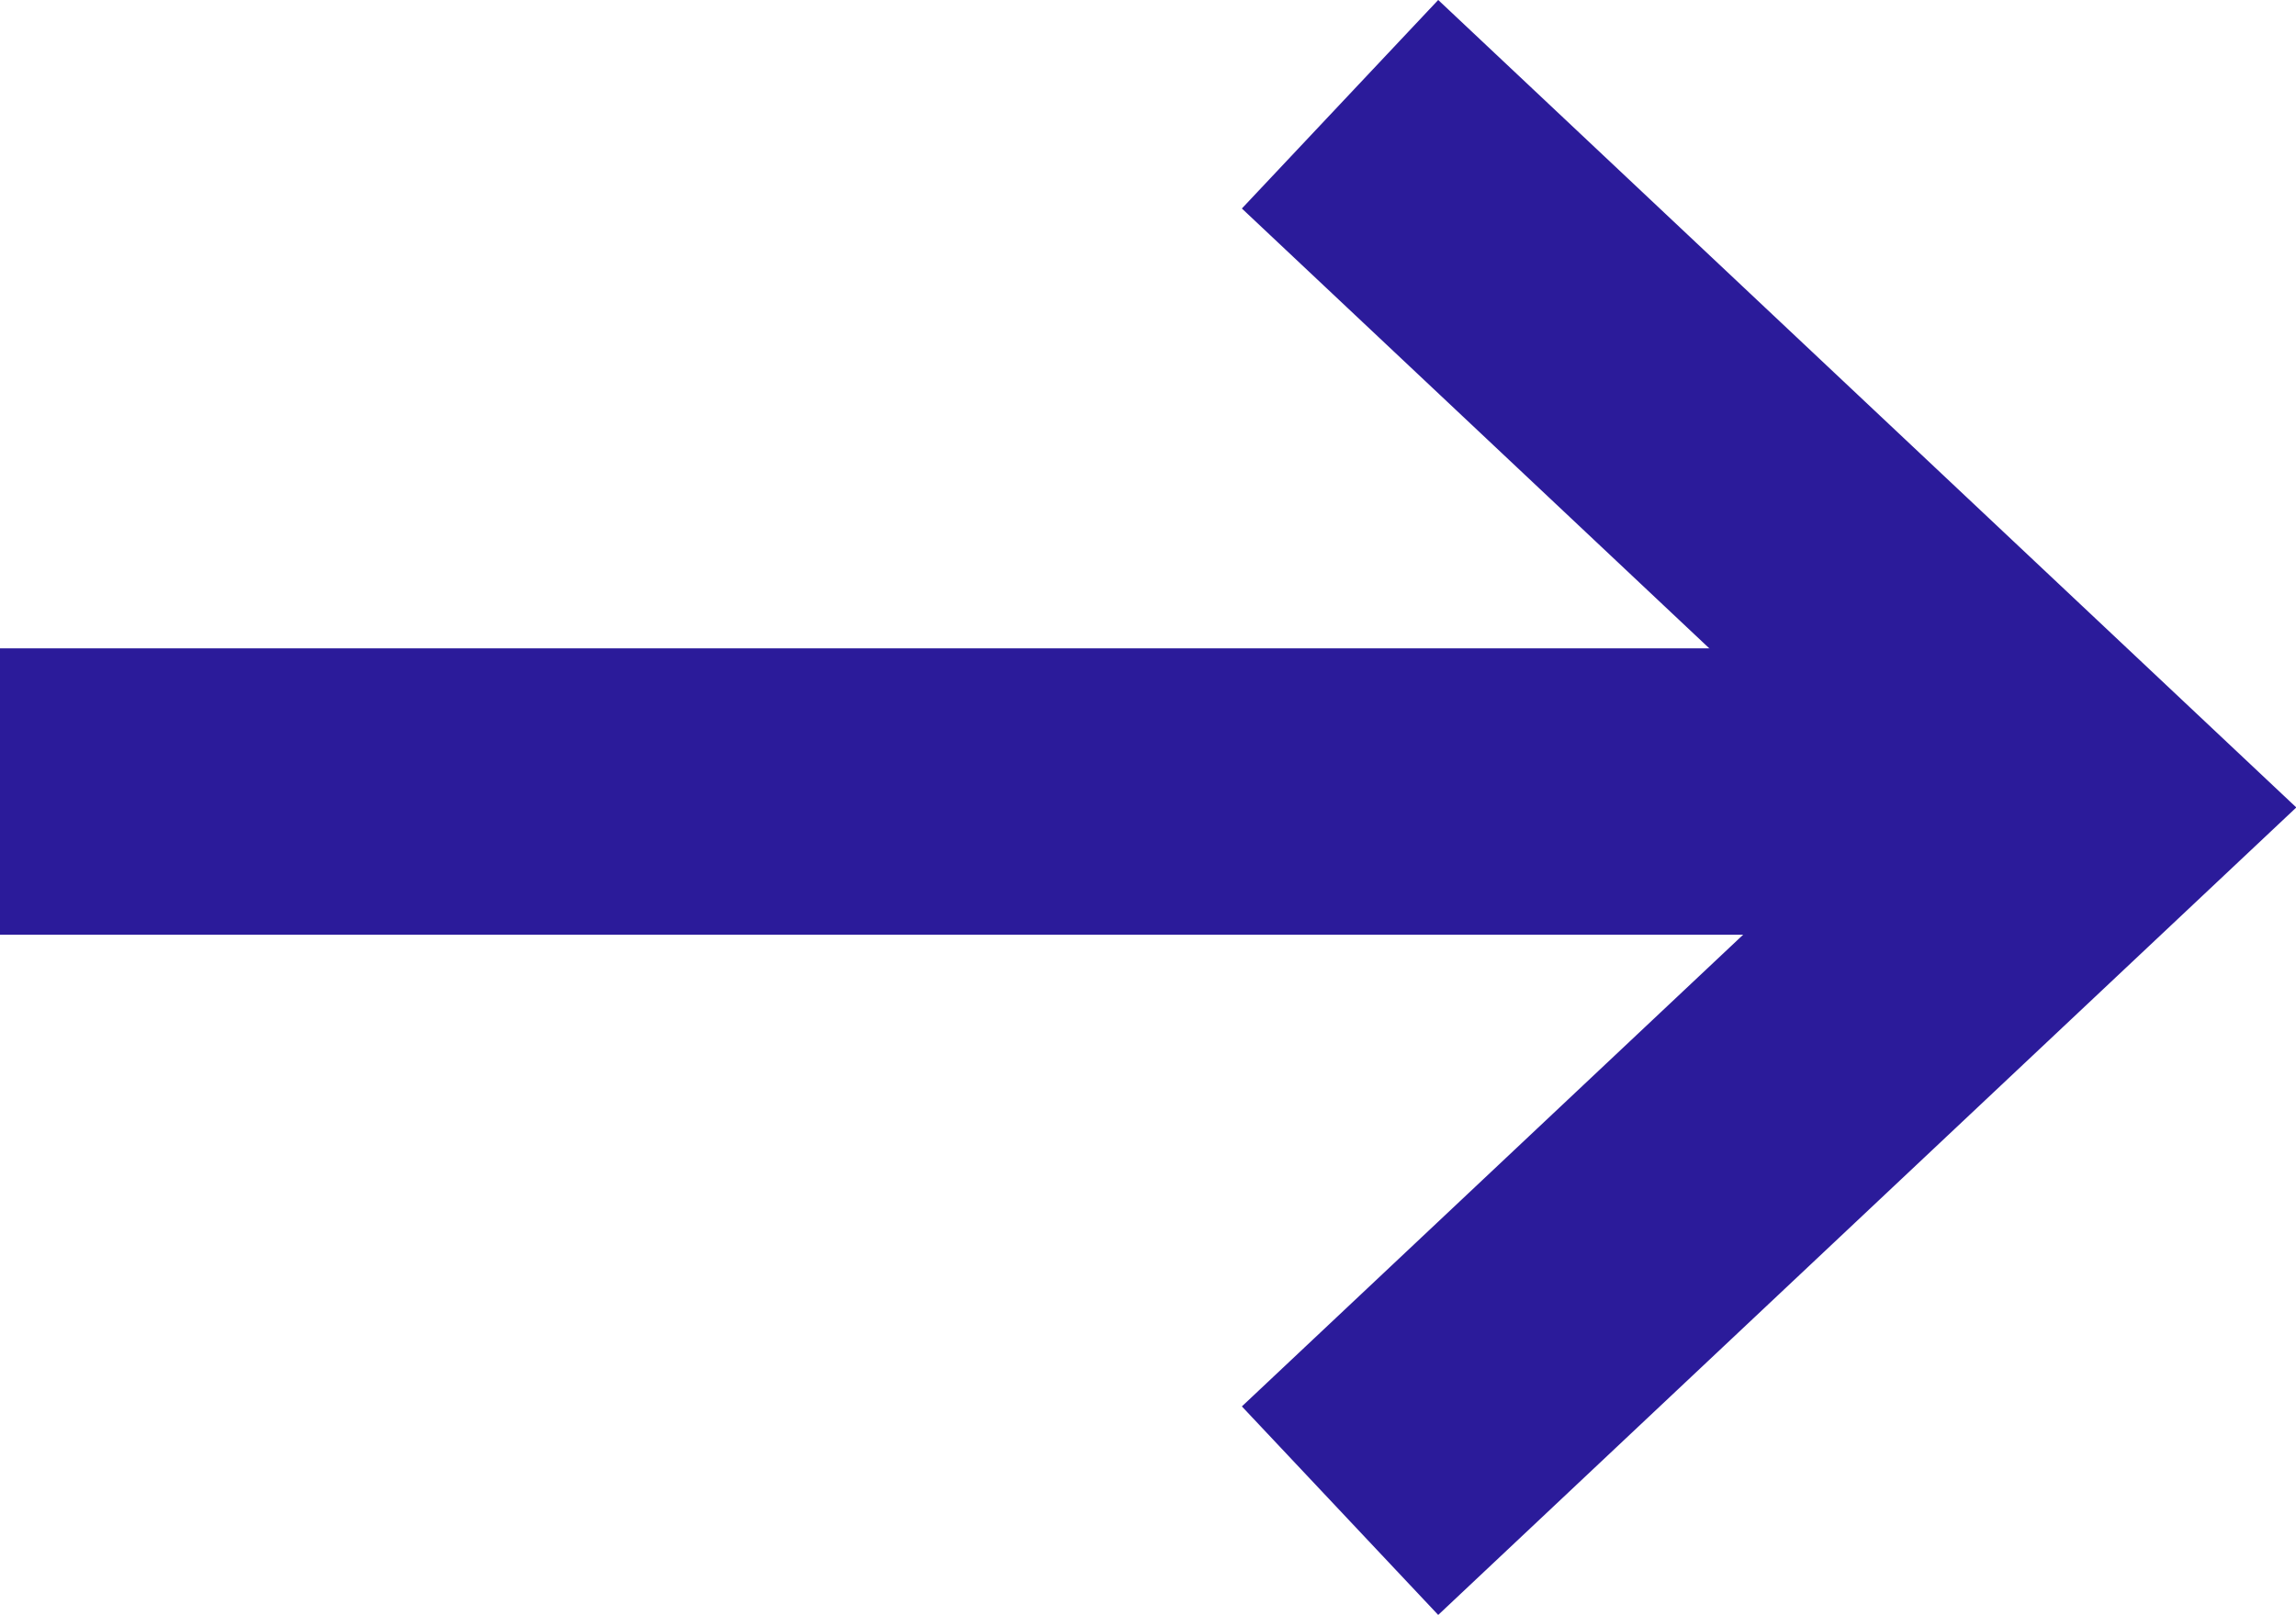 <svg xmlns="http://www.w3.org/2000/svg" width="20.038" height="14.098" viewBox="0 0 20.038 14.098">
  <g id="Group_18" data-name="Group 18" transform="translate(-355.5 -741.59)">
    <path id="Path_21" data-name="Path 21" d="M261.8,353l6.522,6.139-6.522,6.139" transform="translate(105.395 389.5)" fill="none" stroke="#2b1b9a" stroke-miterlimit="10" stroke-width="2.5"/>
    <line id="Line_2" data-name="Line 2" x1="18" transform="translate(355.5 748.5)" fill="none" stroke="#2b1b9a" stroke-width="2.5"/>
  </g>
</svg>
